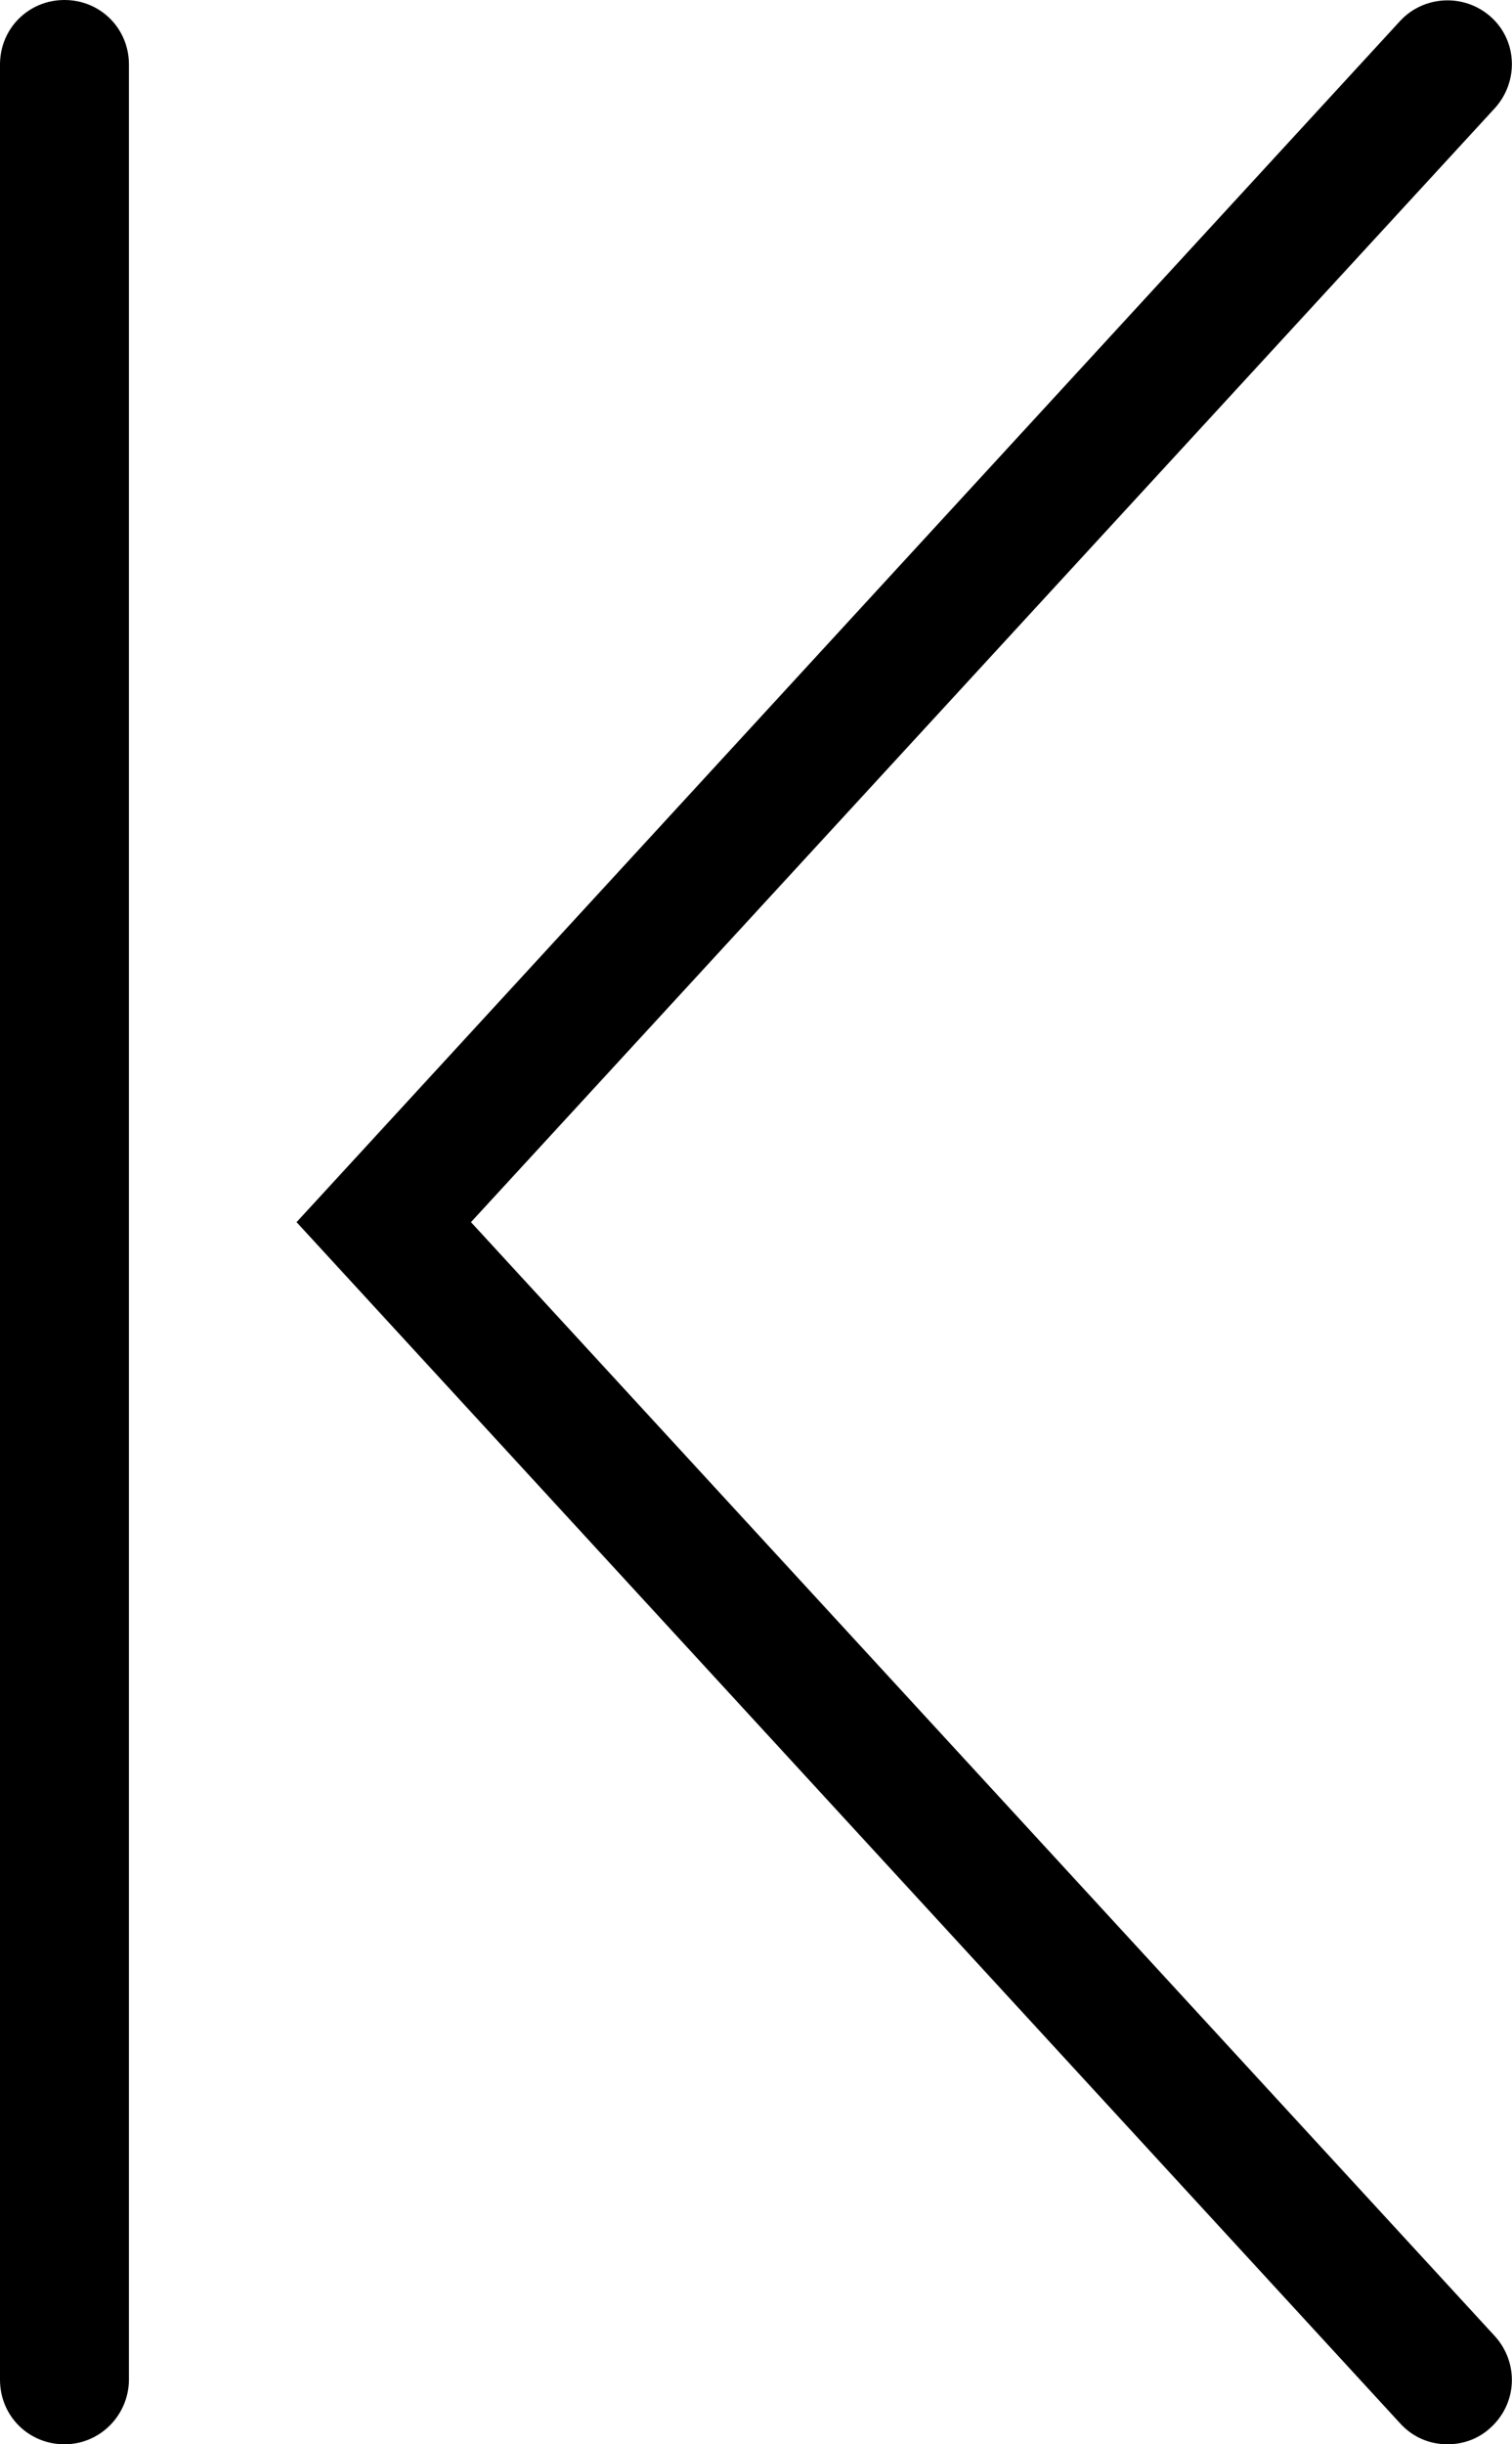 <?xml version="1.0" encoding="utf-8"?>
<!-- Generator: Adobe Illustrator 23.0.0, SVG Export Plug-In . SVG Version: 6.00 Build 0)  -->
<svg version="1.1" id="Layer_1" xmlns="http://www.w3.org/2000/svg" xmlns:xlink="http://www.w3.org/1999/xlink" x="0px" y="0px"
	 viewBox="0 0 22.28 36" class="icon-height-controls" style="enable-background:new 0 0 22.28 36;" xml:space="preserve">
<g>
	<g>
		<path class="st0" d="M21.33,36c-0.26,0-0.51-0.1-0.7-0.31L4.37,18L20.63,0.31c0.35-0.38,0.95-0.41,1.34-0.06
			c0.39,0.35,0.41,0.95,0.06,1.34L6.94,18l15.09,16.41c0.35,0.39,0.33,0.98-0.06,1.34C21.79,35.92,21.56,36,21.33,36z"/>
	</g>
	<g>
		<path class="st0" d="M0.95,36C0.42,36,0,35.58,0,35.05V0.95C0,0.42,0.42,0,0.95,0s0.95,0.42,0.95,0.95v34.11
			C1.89,35.58,1.47,36,0.95,36z"/>
	</g>
</g>
</svg>

